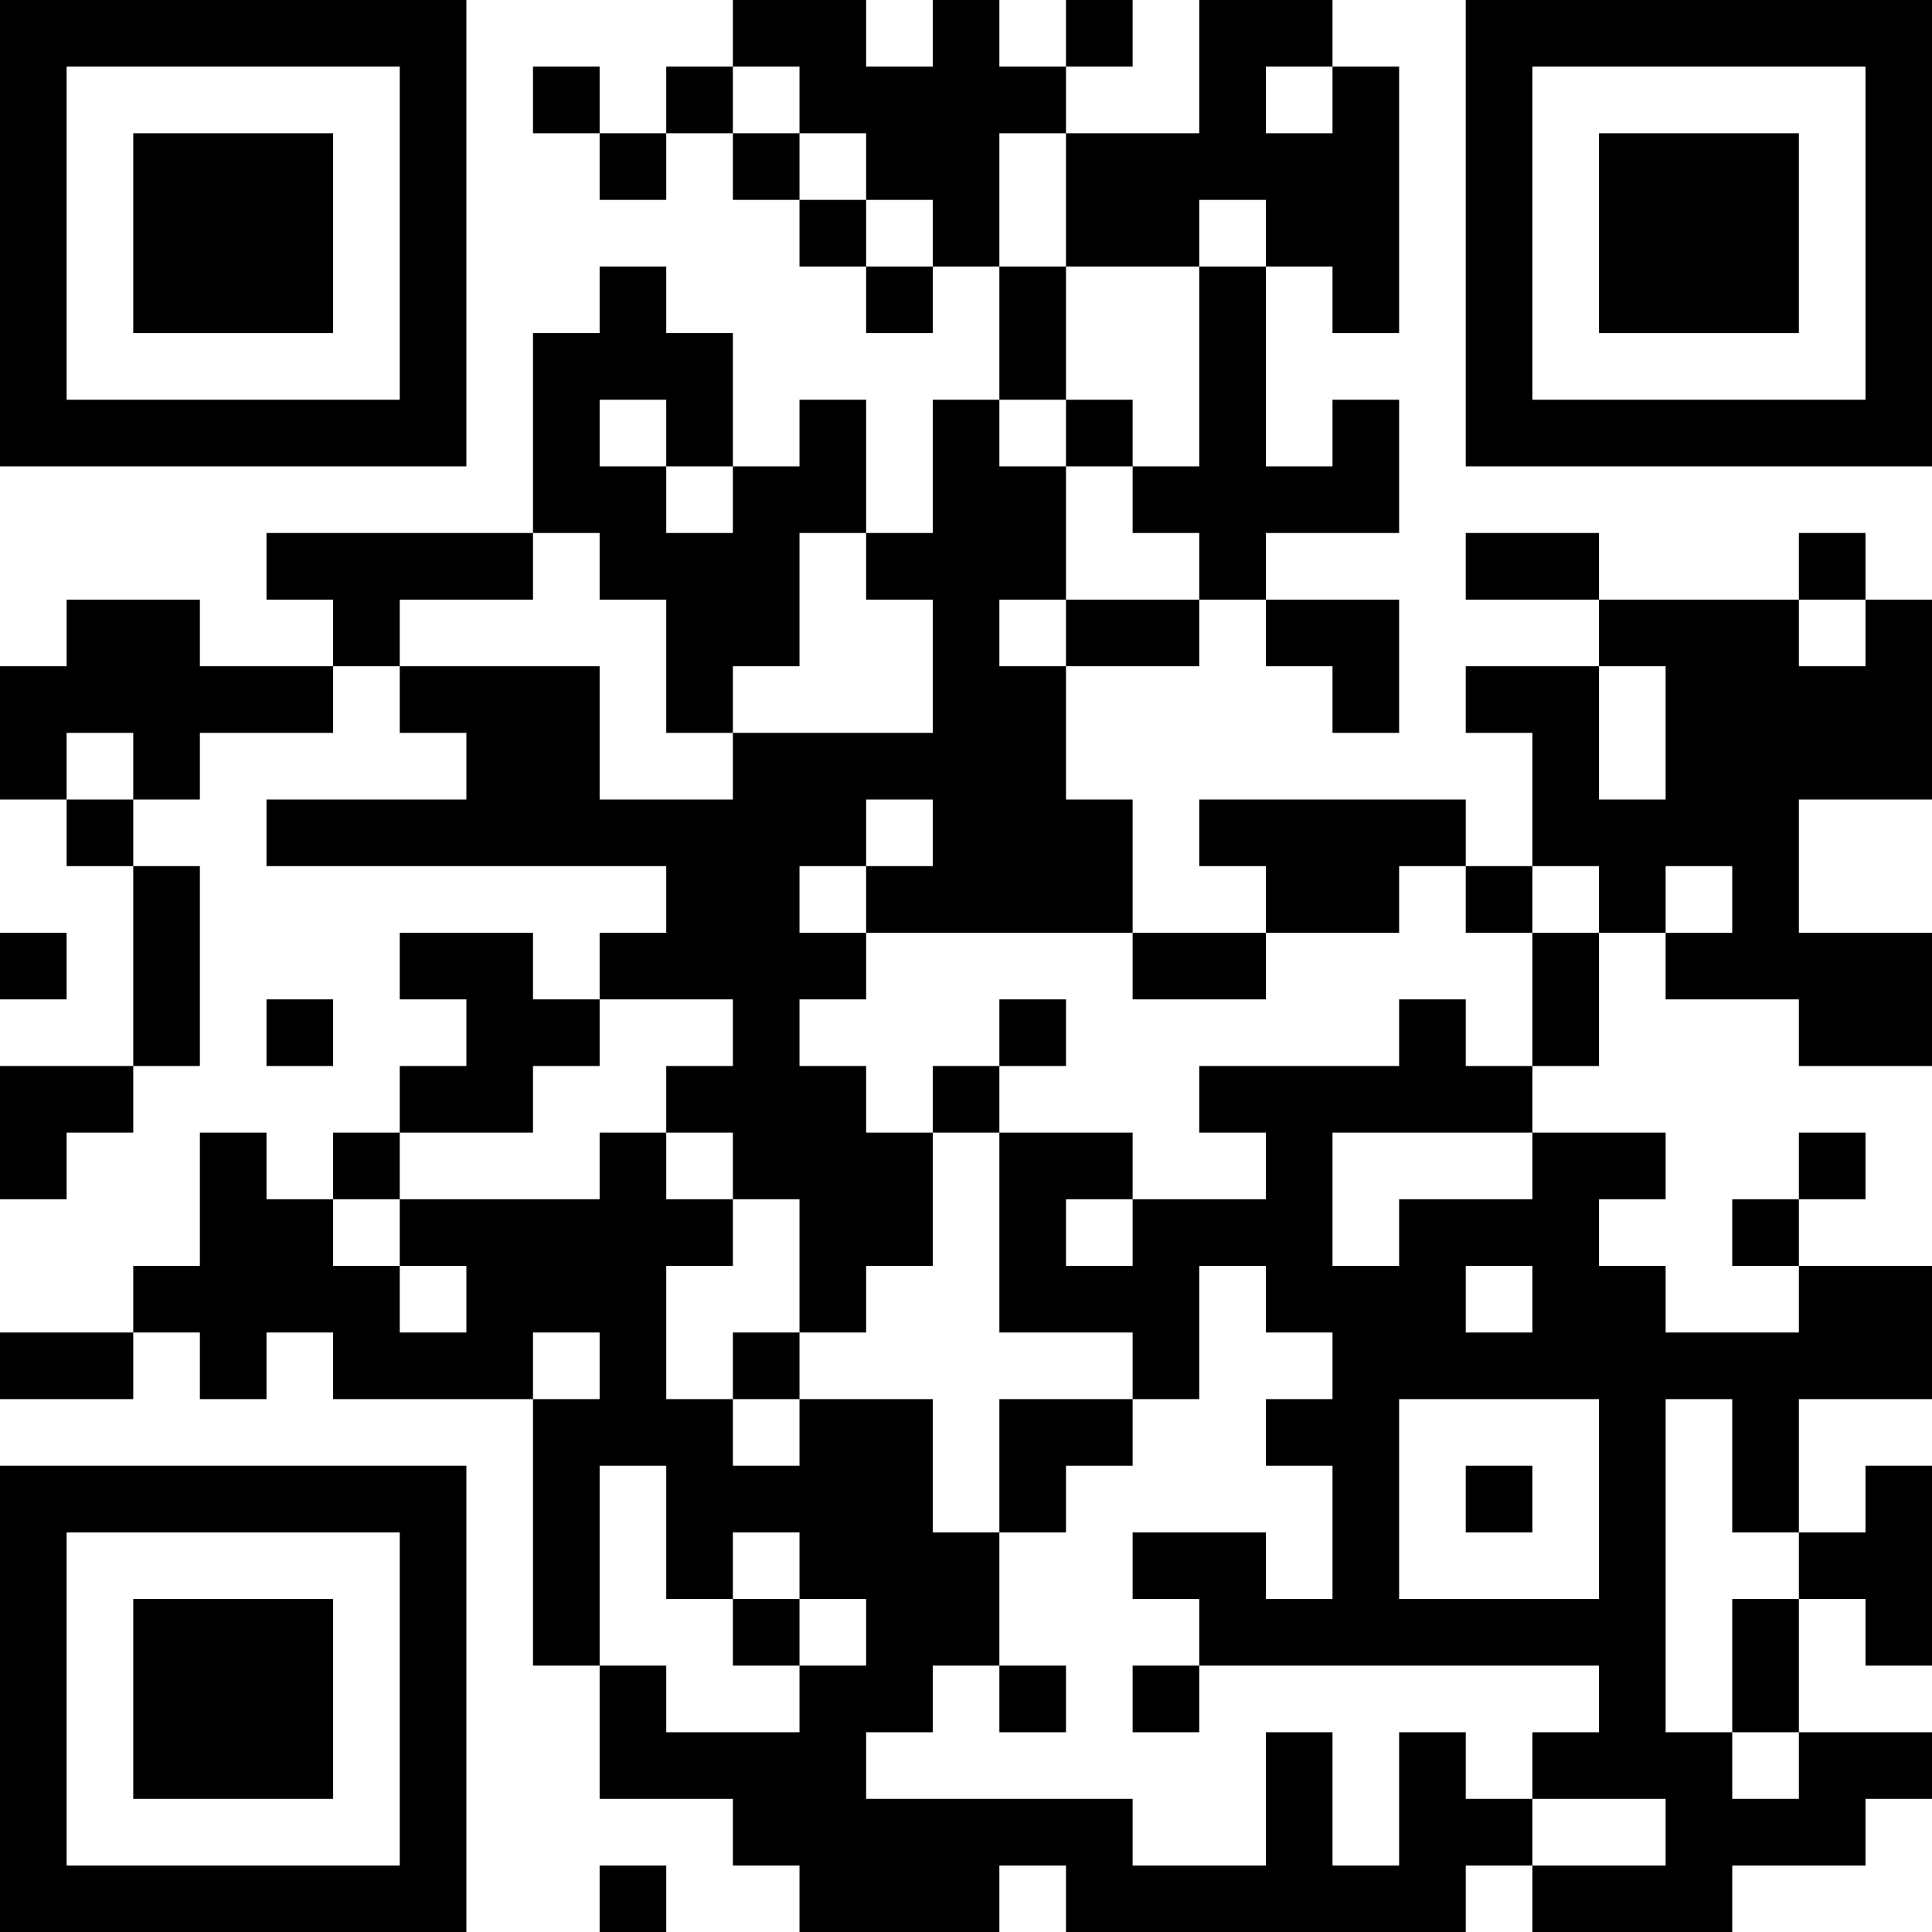 <?xml version="1.0" encoding="UTF-8"?>
<svg xmlns="http://www.w3.org/2000/svg" version="1.1" width="200" height="200" viewBox="0 0 200 200"><rect x="0" y="0" width="200" height="200" fill="#ffffff"/><g transform="scale(6.897)"><g transform="translate(0,0)"><path fill-rule="evenodd" d="M11 0L11 1L10 1L10 2L9 2L9 1L8 1L8 2L9 2L9 3L10 3L10 2L11 2L11 3L12 3L12 4L13 4L13 5L14 5L14 4L15 4L15 6L14 6L14 8L13 8L13 6L12 6L12 7L11 7L11 5L10 5L10 4L9 4L9 5L8 5L8 8L4 8L4 9L5 9L5 10L3 10L3 9L1 9L1 10L0 10L0 12L1 12L1 13L2 13L2 16L0 16L0 18L1 18L1 17L2 17L2 16L3 16L3 13L2 13L2 12L3 12L3 11L5 11L5 10L6 10L6 11L7 11L7 12L4 12L4 13L10 13L10 14L9 14L9 15L8 15L8 14L6 14L6 15L7 15L7 16L6 16L6 17L5 17L5 18L4 18L4 17L3 17L3 19L2 19L2 20L0 20L0 21L2 21L2 20L3 20L3 21L4 21L4 20L5 20L5 21L8 21L8 25L9 25L9 27L11 27L11 28L12 28L12 29L15 29L15 28L16 28L16 29L22 29L22 28L23 28L23 29L26 29L26 28L28 28L28 27L29 27L29 26L27 26L27 24L28 24L28 25L29 25L29 22L28 22L28 23L27 23L27 21L29 21L29 19L27 19L27 18L28 18L28 17L27 17L27 18L26 18L26 19L27 19L27 20L25 20L25 19L24 19L24 18L25 18L25 17L23 17L23 16L24 16L24 14L25 14L25 15L27 15L27 16L29 16L29 14L27 14L27 12L29 12L29 9L28 9L28 8L27 8L27 9L24 9L24 8L22 8L22 9L24 9L24 10L22 10L22 11L23 11L23 13L22 13L22 12L18 12L18 13L19 13L19 14L17 14L17 12L16 12L16 10L18 10L18 9L19 9L19 10L20 10L20 11L21 11L21 9L19 9L19 8L21 8L21 6L20 6L20 7L19 7L19 4L20 4L20 5L21 5L21 1L20 1L20 0L18 0L18 2L16 2L16 1L17 1L17 0L16 0L16 1L15 1L15 0L14 0L14 1L13 1L13 0ZM11 1L11 2L12 2L12 3L13 3L13 4L14 4L14 3L13 3L13 2L12 2L12 1ZM19 1L19 2L20 2L20 1ZM15 2L15 4L16 4L16 6L15 6L15 7L16 7L16 9L15 9L15 10L16 10L16 9L18 9L18 8L17 8L17 7L18 7L18 4L19 4L19 3L18 3L18 4L16 4L16 2ZM9 6L9 7L10 7L10 8L11 8L11 7L10 7L10 6ZM16 6L16 7L17 7L17 6ZM8 8L8 9L6 9L6 10L9 10L9 12L11 12L11 11L14 11L14 9L13 9L13 8L12 8L12 10L11 10L11 11L10 11L10 9L9 9L9 8ZM27 9L27 10L28 10L28 9ZM24 10L24 12L25 12L25 10ZM1 11L1 12L2 12L2 11ZM13 12L13 13L12 13L12 14L13 14L13 15L12 15L12 16L13 16L13 17L14 17L14 19L13 19L13 20L12 20L12 18L11 18L11 17L10 17L10 16L11 16L11 15L9 15L9 16L8 16L8 17L6 17L6 18L5 18L5 19L6 19L6 20L7 20L7 19L6 19L6 18L9 18L9 17L10 17L10 18L11 18L11 19L10 19L10 21L11 21L11 22L12 22L12 21L14 21L14 23L15 23L15 25L14 25L14 26L13 26L13 27L17 27L17 28L19 28L19 26L20 26L20 28L21 28L21 26L22 26L22 27L23 27L23 28L25 28L25 27L23 27L23 26L24 26L24 25L18 25L18 24L17 24L17 23L19 23L19 24L20 24L20 22L19 22L19 21L20 21L20 20L19 20L19 19L18 19L18 21L17 21L17 20L15 20L15 17L17 17L17 18L16 18L16 19L17 19L17 18L19 18L19 17L18 17L18 16L21 16L21 15L22 15L22 16L23 16L23 14L24 14L24 13L23 13L23 14L22 14L22 13L21 13L21 14L19 14L19 15L17 15L17 14L13 14L13 13L14 13L14 12ZM25 13L25 14L26 14L26 13ZM0 14L0 15L1 15L1 14ZM4 15L4 16L5 16L5 15ZM15 15L15 16L14 16L14 17L15 17L15 16L16 16L16 15ZM20 17L20 19L21 19L21 18L23 18L23 17ZM22 19L22 20L23 20L23 19ZM8 20L8 21L9 21L9 20ZM11 20L11 21L12 21L12 20ZM15 21L15 23L16 23L16 22L17 22L17 21ZM21 21L21 24L24 24L24 21ZM25 21L25 26L26 26L26 27L27 27L27 26L26 26L26 24L27 24L27 23L26 23L26 21ZM9 22L9 25L10 25L10 26L12 26L12 25L13 25L13 24L12 24L12 23L11 23L11 24L10 24L10 22ZM22 22L22 23L23 23L23 22ZM11 24L11 25L12 25L12 24ZM15 25L15 26L16 26L16 25ZM17 25L17 26L18 26L18 25ZM9 28L9 29L10 29L10 28ZM0 0L0 7L7 7L7 0ZM1 1L1 6L6 6L6 1ZM2 2L2 5L5 5L5 2ZM22 0L22 7L29 7L29 0ZM23 1L23 6L28 6L28 1ZM24 2L24 5L27 5L27 2ZM0 22L0 29L7 29L7 22ZM1 23L1 28L6 28L6 23ZM2 24L2 27L5 27L5 24Z" fill="#000000"/></g></g></svg>
